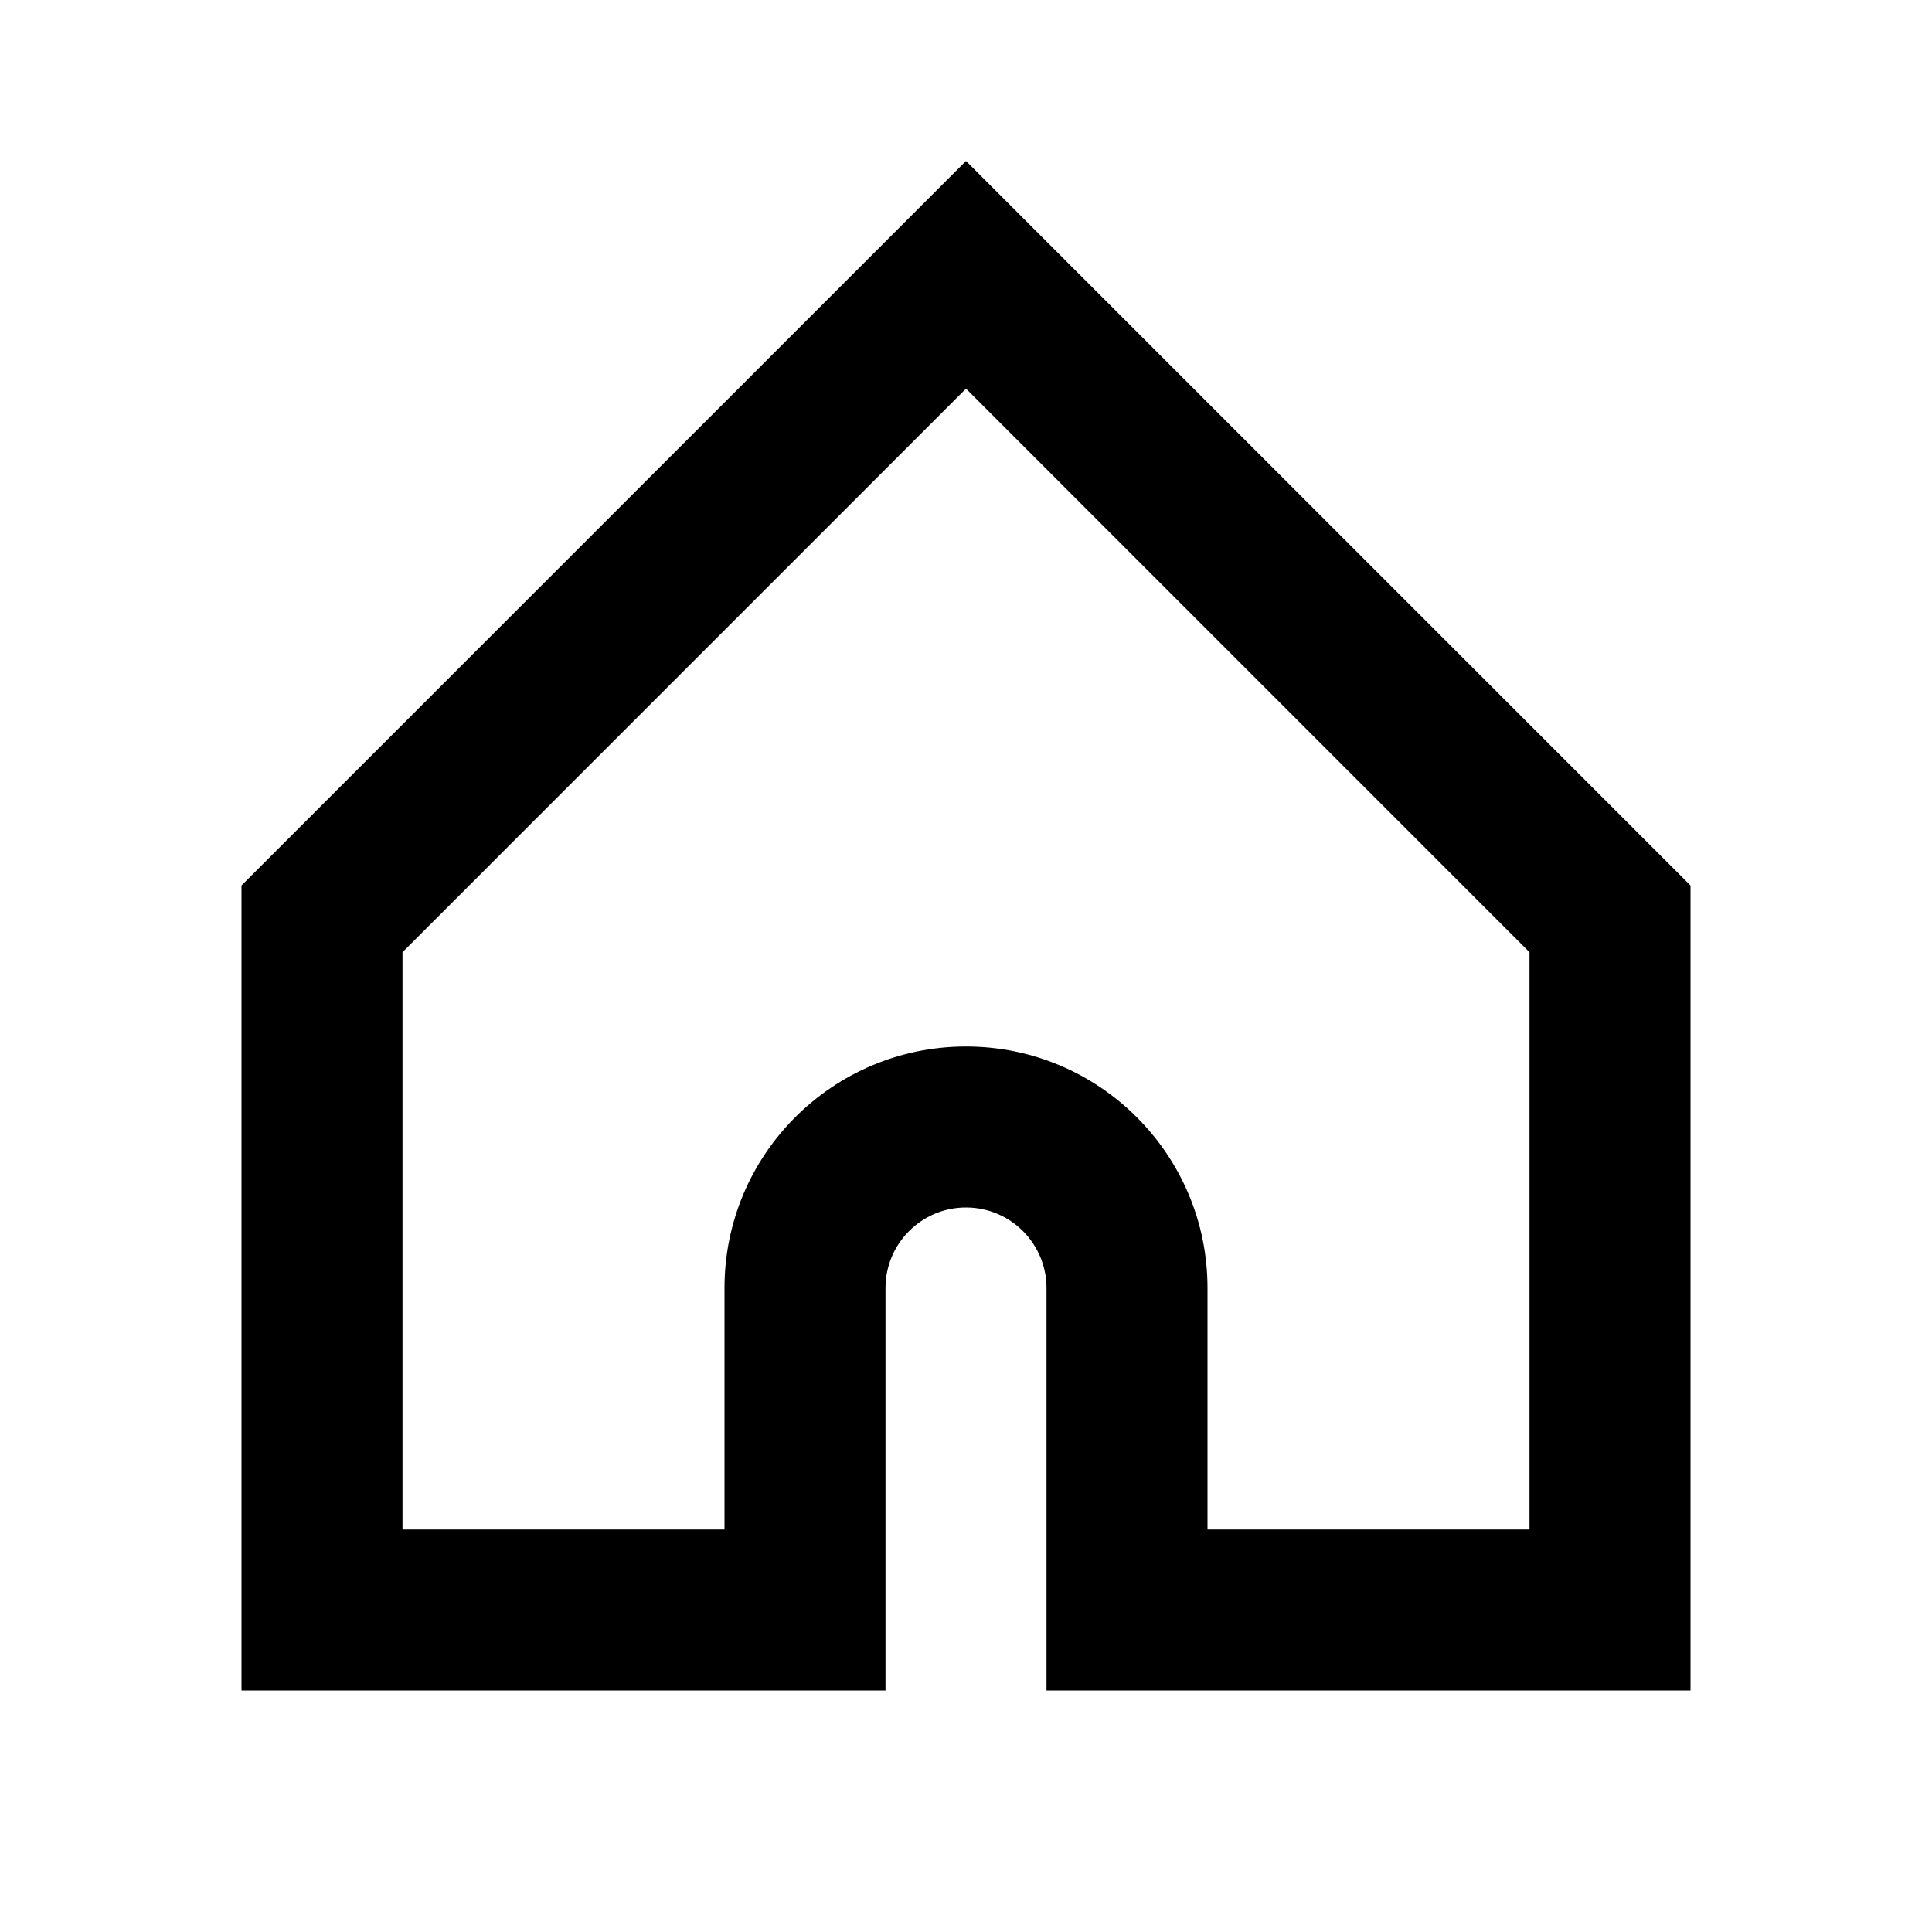 <svg width="24" height="24" viewBox="0 0 24 24" fill="none" xmlns="http://www.w3.org/2000/svg">
<path fill-rule="evenodd" clip-rule="evenodd" d="M12 2L21 11V21H13V16C13 15.448 12.552 15 12 15C11.448 15 11 15.448 11 16V21H3V11L12 2ZM5 11.829V19H9V16C9 14.343 10.343 13 12 13C13.657 13 15 14.343 15 16V19H19V11.829L12 4.828L5 11.829Z" fill="black"/>
</svg>
